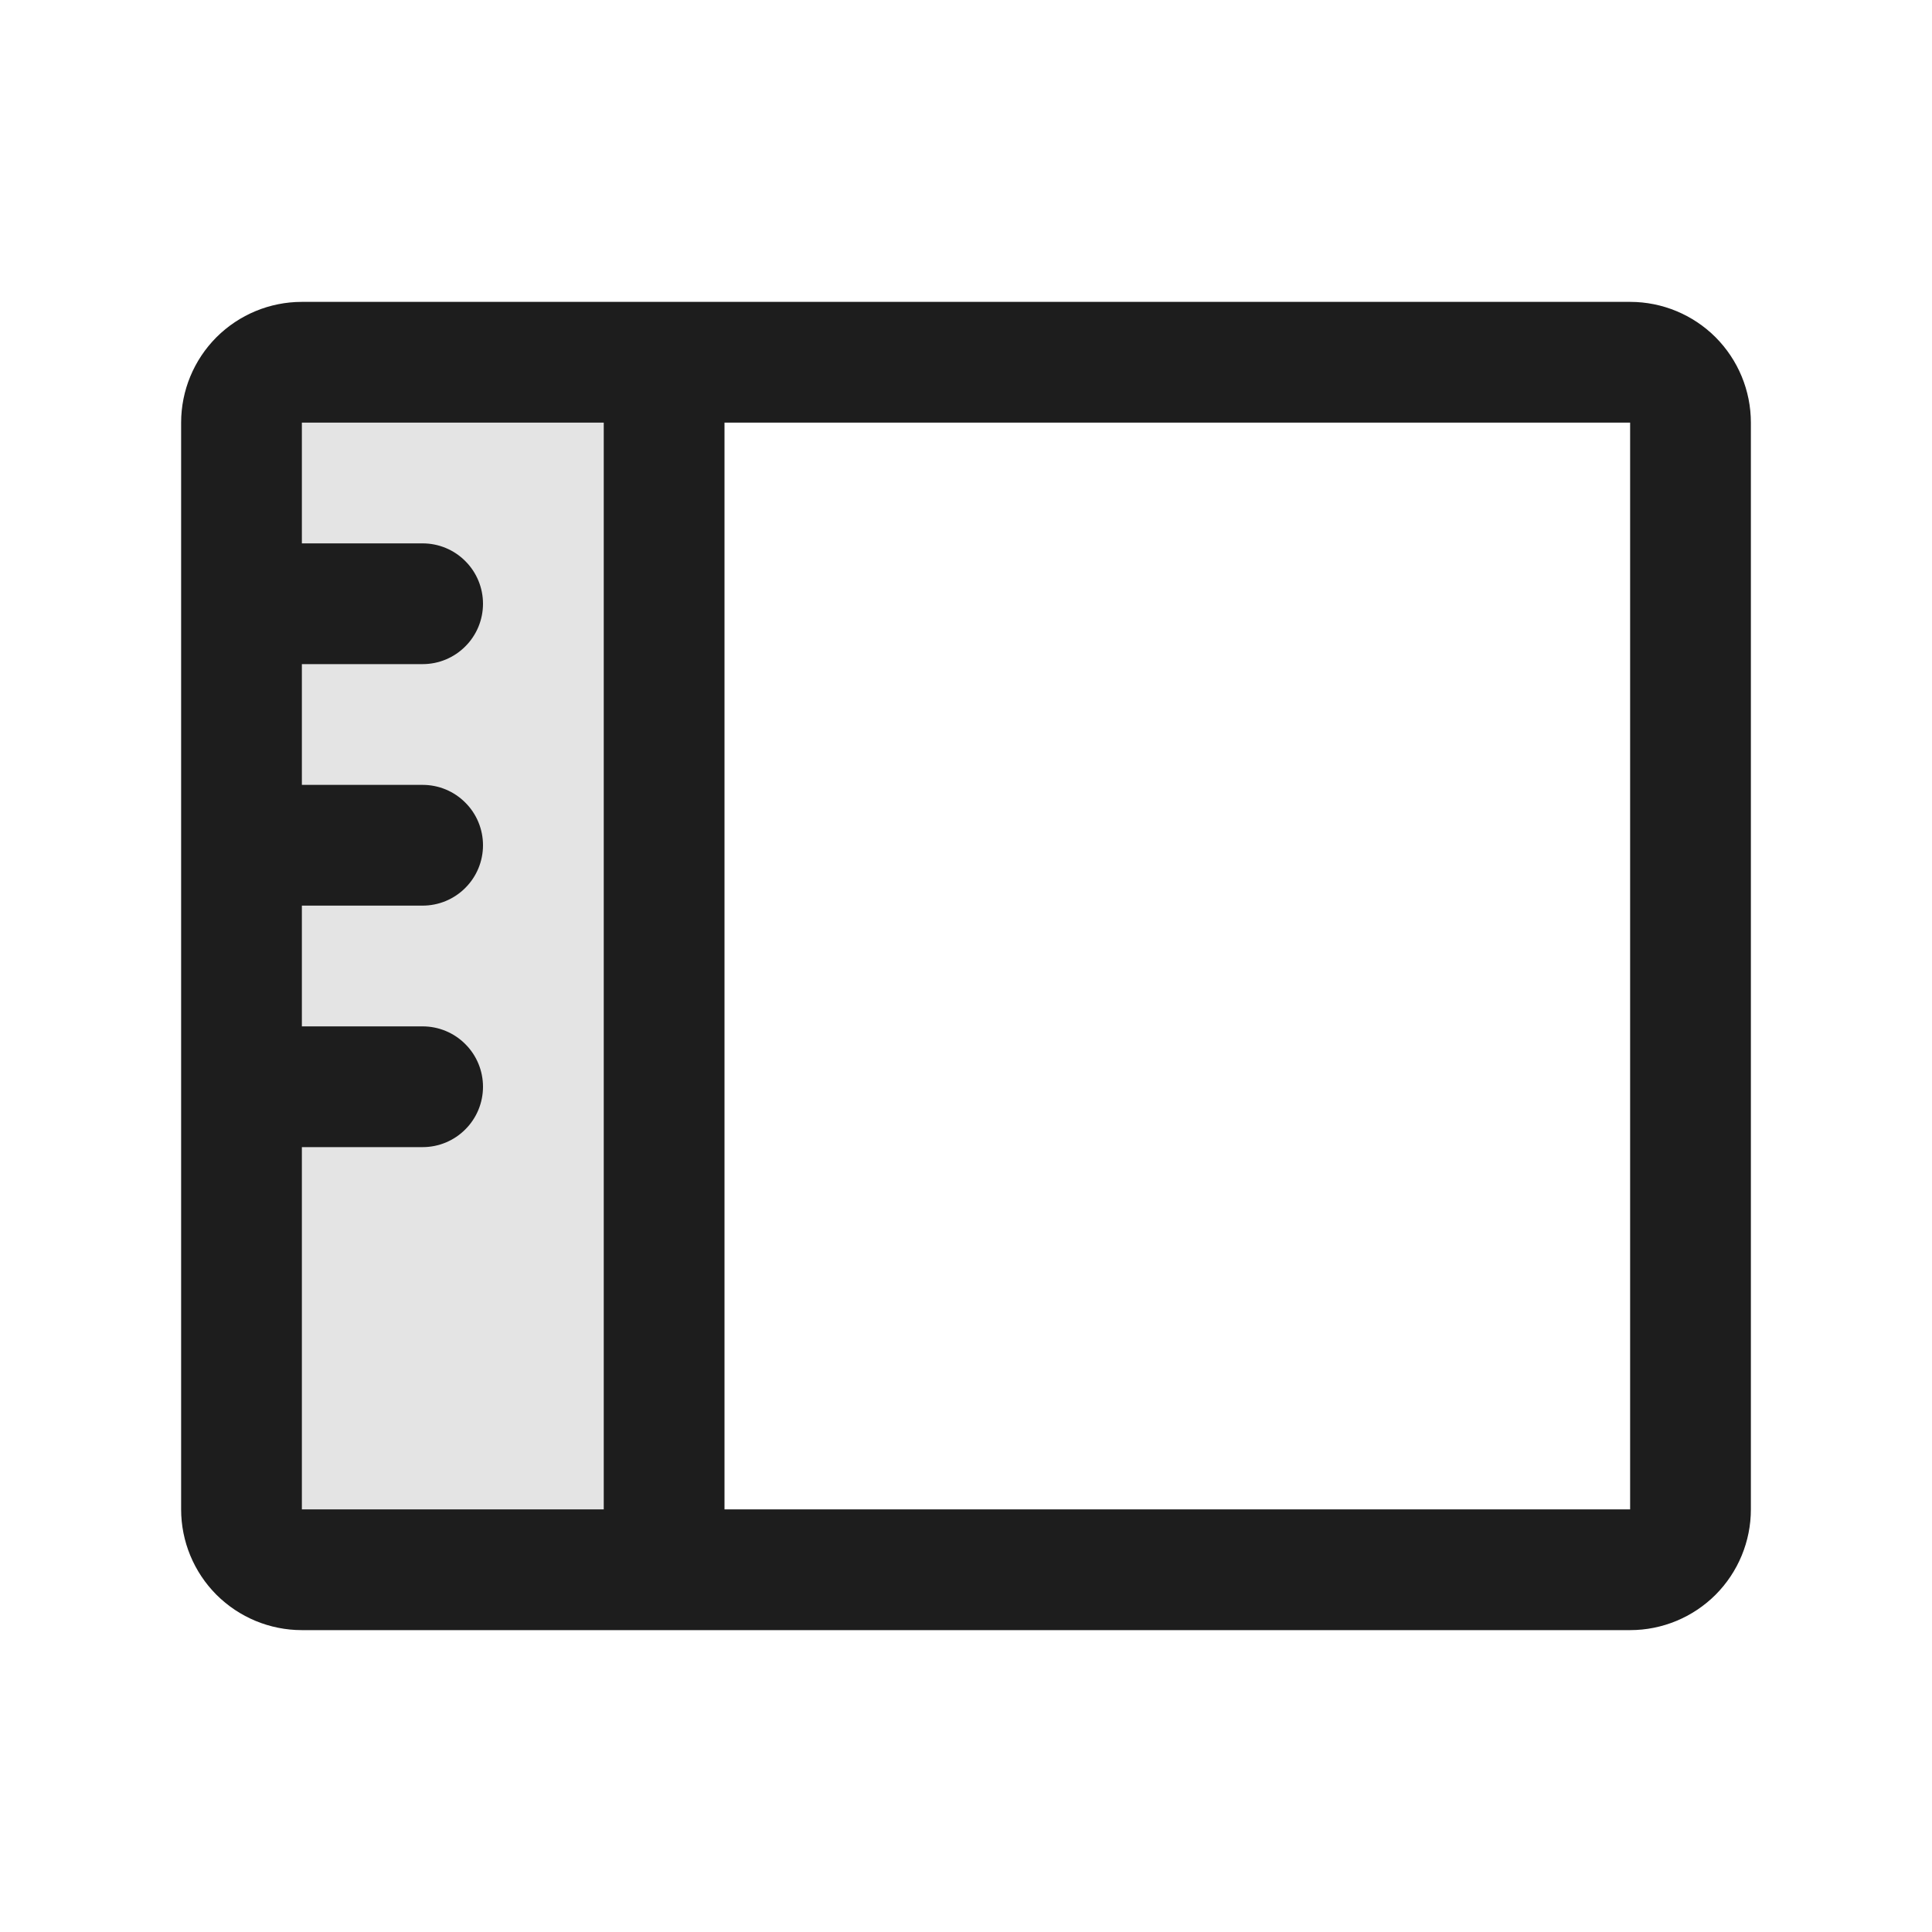 <svg width="24" height="24" viewBox="0 0 24 24" fill="none" xmlns="http://www.w3.org/2000/svg">
<path d="M8.25 4.5V19.5H3.75C3.551 19.5 3.36 19.421 3.22 19.28C3.079 19.14 3 18.949 3 18.75V5.25C3 5.051 3.079 4.86 3.22 4.72C3.36 4.579 3.551 4.5 3.75 4.5H8.25Z" fill="#1D1D1D" fill-opacity="0.12"/>
<path d="M20.25 3.75H3.75C3.352 3.75 2.971 3.908 2.689 4.189C2.408 4.471 2.25 4.852 2.25 5.25V18.75C2.25 19.148 2.408 19.529 2.689 19.811C2.971 20.092 3.352 20.25 3.75 20.25H20.25C20.648 20.25 21.029 20.092 21.311 19.811C21.592 19.529 21.75 19.148 21.75 18.75V5.25C21.75 4.852 21.592 4.471 21.311 4.189C21.029 3.908 20.648 3.75 20.25 3.75ZM3.75 14.25H5.25C5.449 14.25 5.64 14.171 5.78 14.03C5.921 13.89 6 13.699 6 13.5C6 13.301 5.921 13.11 5.78 12.97C5.64 12.829 5.449 12.75 5.25 12.75H3.75V11.25H5.25C5.449 11.25 5.64 11.171 5.78 11.03C5.921 10.89 6 10.699 6 10.5C6 10.301 5.921 10.11 5.78 9.97C5.64 9.829 5.449 9.75 5.25 9.75H3.75V8.25H5.25C5.449 8.25 5.64 8.171 5.78 8.03C5.921 7.89 6 7.699 6 7.5C6 7.301 5.921 7.11 5.78 6.97C5.64 6.829 5.449 6.75 5.25 6.75H3.75V5.25H7.5V18.75H3.75V14.25ZM20.25 18.75H9V5.25H20.25V18.75Z" fill="#1D1D1D"/>
</svg>
